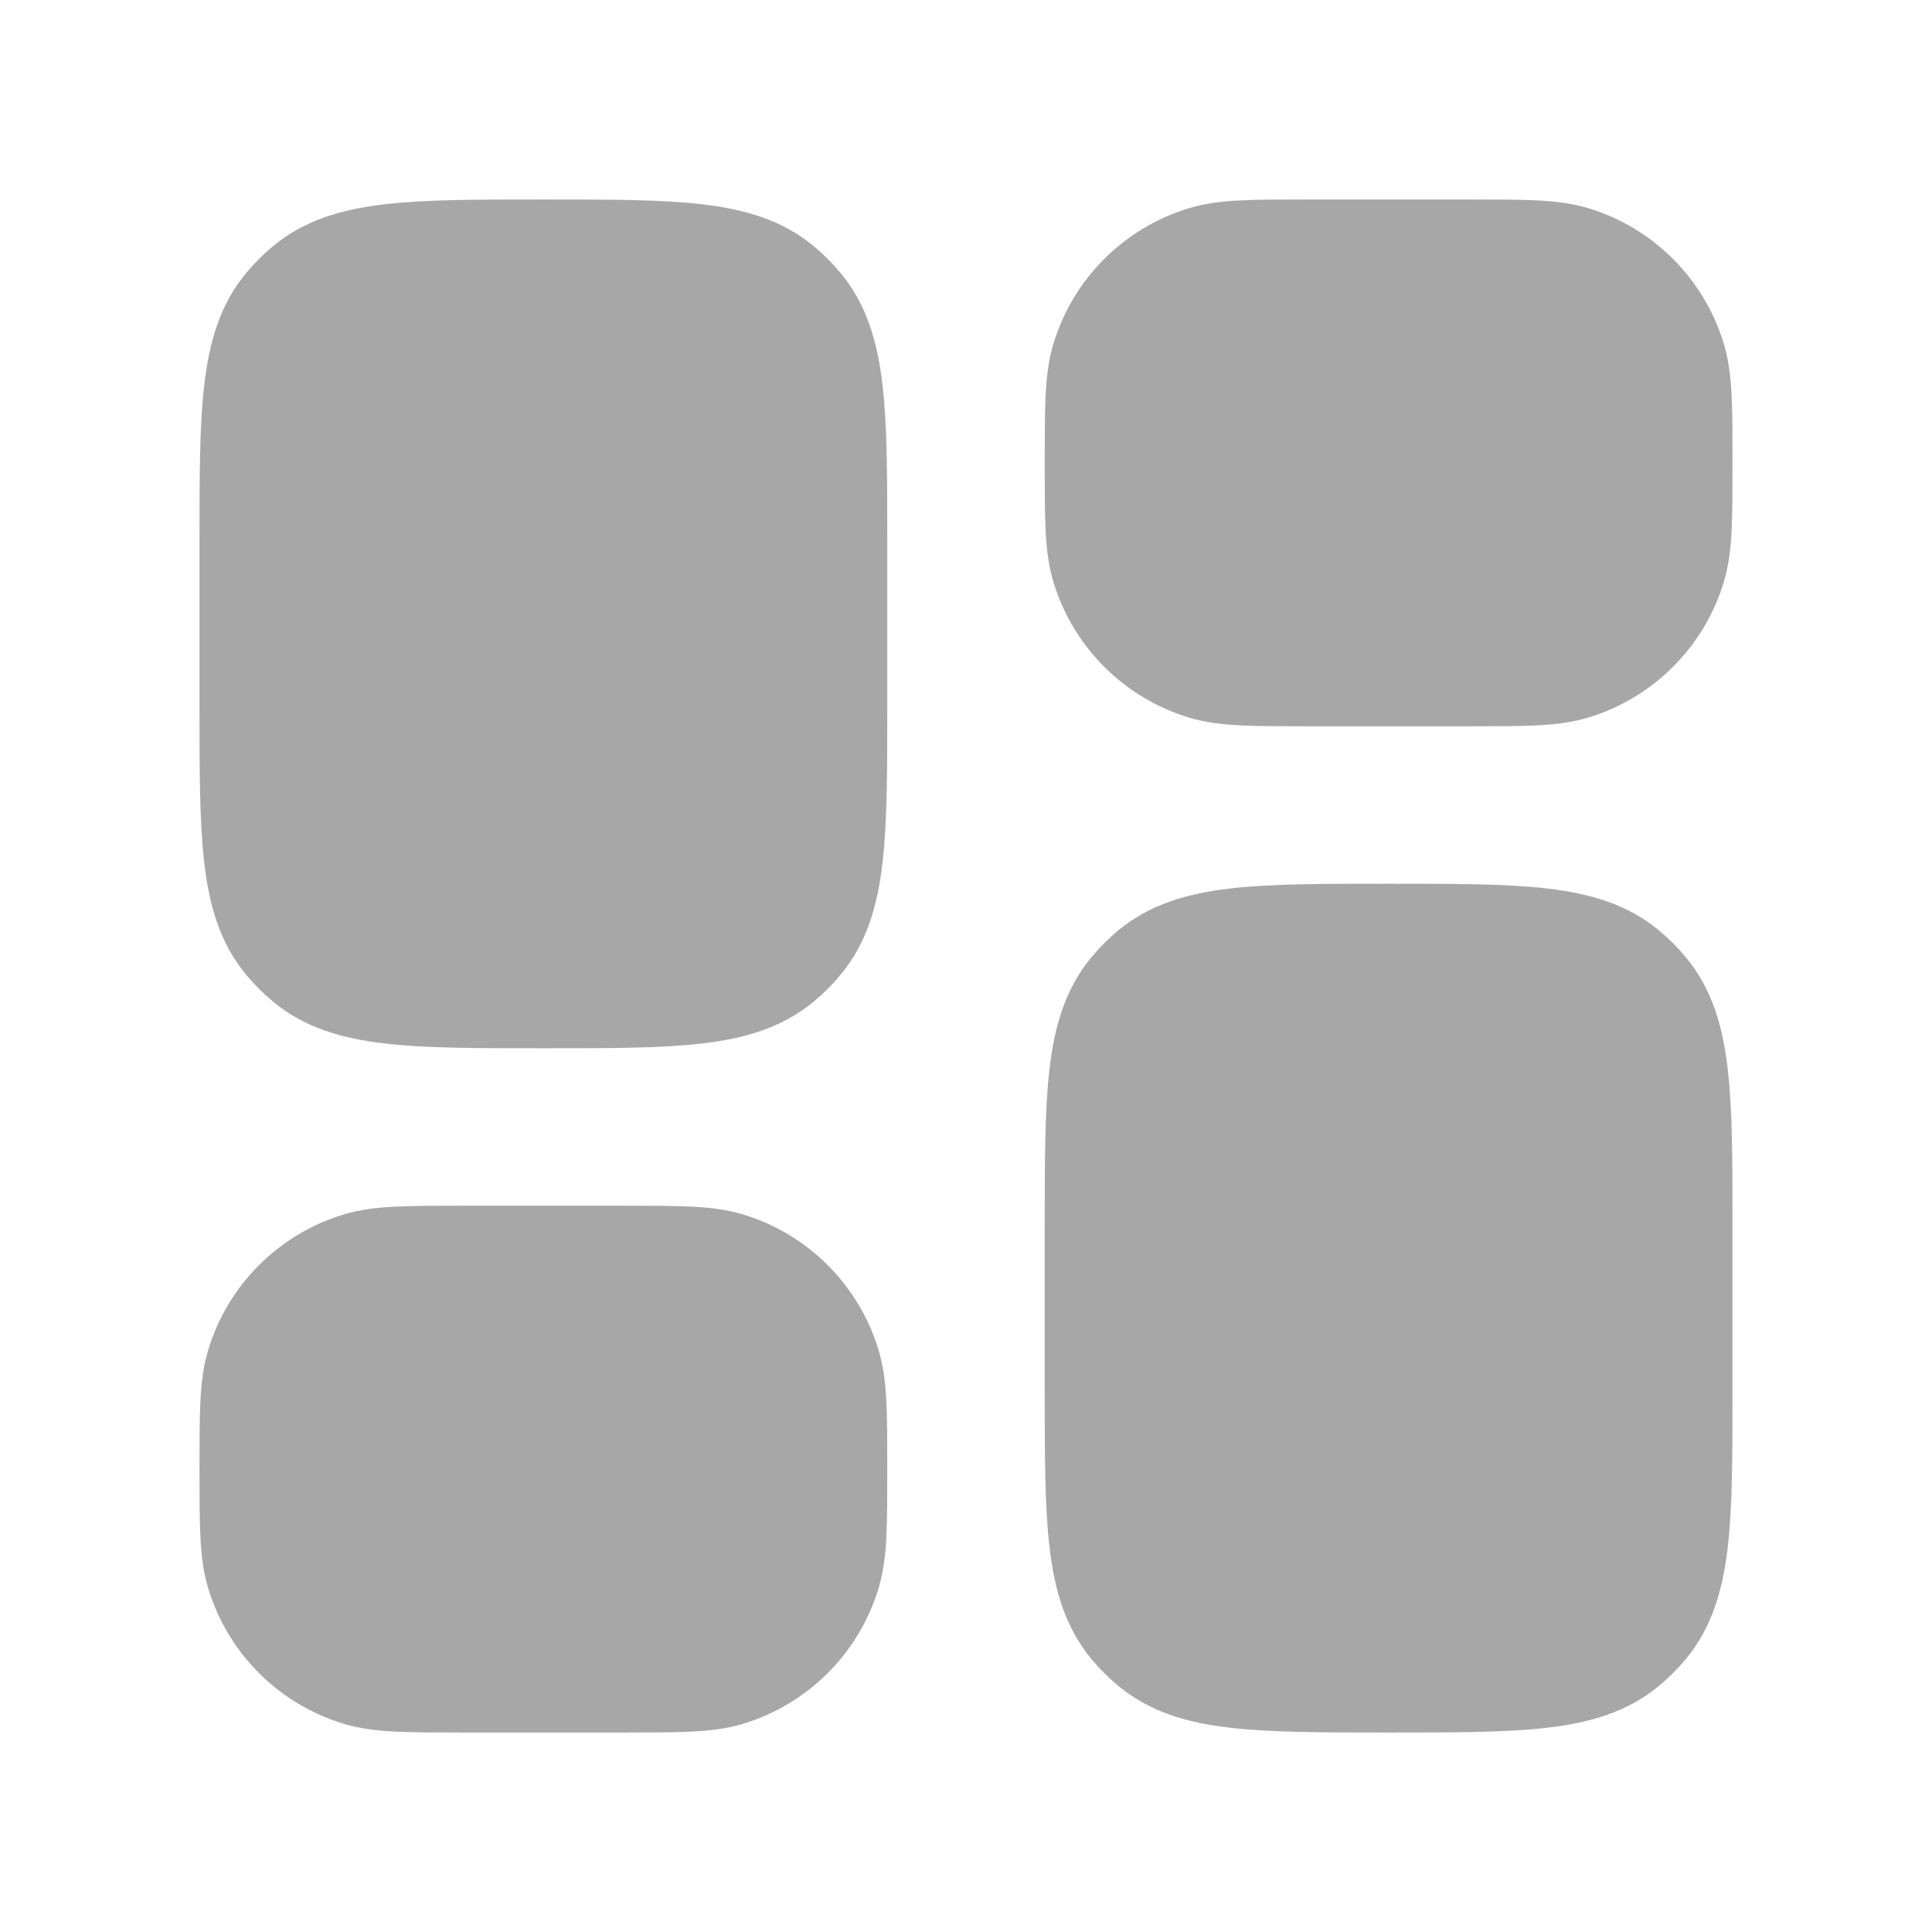 <svg width="69" height="69" viewBox="0 0 69 69" fill="none" xmlns="http://www.w3.org/2000/svg">
<path d="M30.188 25.156V19.406C30.188 14.681 30.188 12.318 28.882 10.727C28.643 10.436 28.376 10.169 28.085 9.93C26.495 8.625 24.132 8.625 19.406 8.625C14.681 8.625 12.318 8.625 10.727 9.93C10.436 10.169 10.169 10.436 9.93 10.727C8.625 12.318 8.625 14.681 8.625 19.406V25.156C8.625 29.882 8.625 32.245 9.93 33.835C10.169 34.127 10.436 34.393 10.727 34.632C12.318 35.938 14.681 35.938 19.406 35.938C24.132 35.938 26.495 35.938 28.085 34.632C28.376 34.393 28.643 34.127 28.882 33.835C30.188 32.245 30.188 29.882 30.188 25.156Z" fill="#A7A7A7" stroke="#A7A7A7" stroke-width="3" stroke-linejoin="round"/>
<path d="M22.281 44.562H16.531C14.525 44.562 13.522 44.562 12.706 44.81C10.868 45.367 9.43 46.806 8.873 48.643C8.625 49.459 8.625 50.463 8.625 52.469C8.625 54.475 8.625 55.478 8.873 56.294C9.43 58.132 10.868 59.57 12.706 60.127C13.522 60.375 14.525 60.375 16.531 60.375H22.281C24.287 60.375 25.29 60.375 26.107 60.127C27.944 59.57 29.383 58.132 29.94 56.294C30.188 55.478 30.188 54.475 30.188 52.469C30.188 50.463 30.188 49.459 29.94 48.643C29.383 46.806 27.944 45.367 26.107 44.81C25.29 44.562 24.287 44.562 22.281 44.562Z" fill="#A7A7A7" stroke="#A7A7A7" stroke-width="3" stroke-linejoin="round"/>
<path d="M60.375 49.594V43.844C60.375 39.118 60.375 36.755 59.07 35.165C58.831 34.873 58.564 34.607 58.273 34.368C56.682 33.062 54.319 33.062 49.594 33.062C44.868 33.062 42.505 33.062 40.915 34.368C40.623 34.607 40.357 34.873 40.118 35.165C38.812 36.755 38.812 39.118 38.812 43.844V49.594C38.812 54.319 38.812 56.682 40.118 58.273C40.357 58.564 40.623 58.831 40.915 59.07C42.505 60.375 44.868 60.375 49.594 60.375C54.319 60.375 56.682 60.375 58.273 59.07C58.564 58.831 58.831 58.564 59.07 58.273C60.375 56.682 60.375 54.319 60.375 49.594Z" fill="#A7A7A7" stroke="#A7A7A7" stroke-width="3" stroke-linejoin="round"/>
<path d="M52.469 8.625H46.719C44.713 8.625 43.709 8.625 42.893 8.873C41.056 9.43 39.617 10.868 39.06 12.706C38.812 13.522 38.812 14.525 38.812 16.531C38.812 18.537 38.812 19.54 39.06 20.357C39.617 22.194 41.056 23.632 42.893 24.19C43.709 24.438 44.713 24.438 46.719 24.438H52.469C54.475 24.438 55.478 24.438 56.294 24.19C58.132 23.632 59.57 22.194 60.127 20.357C60.375 19.54 60.375 18.537 60.375 16.531C60.375 14.525 60.375 13.522 60.127 12.706C59.57 10.868 58.132 9.43 56.294 8.873C55.478 8.625 54.475 8.625 52.469 8.625Z" fill="#A7A7A7" stroke="#A7A7A7" stroke-width="3" stroke-linejoin="round"/>
</svg>
